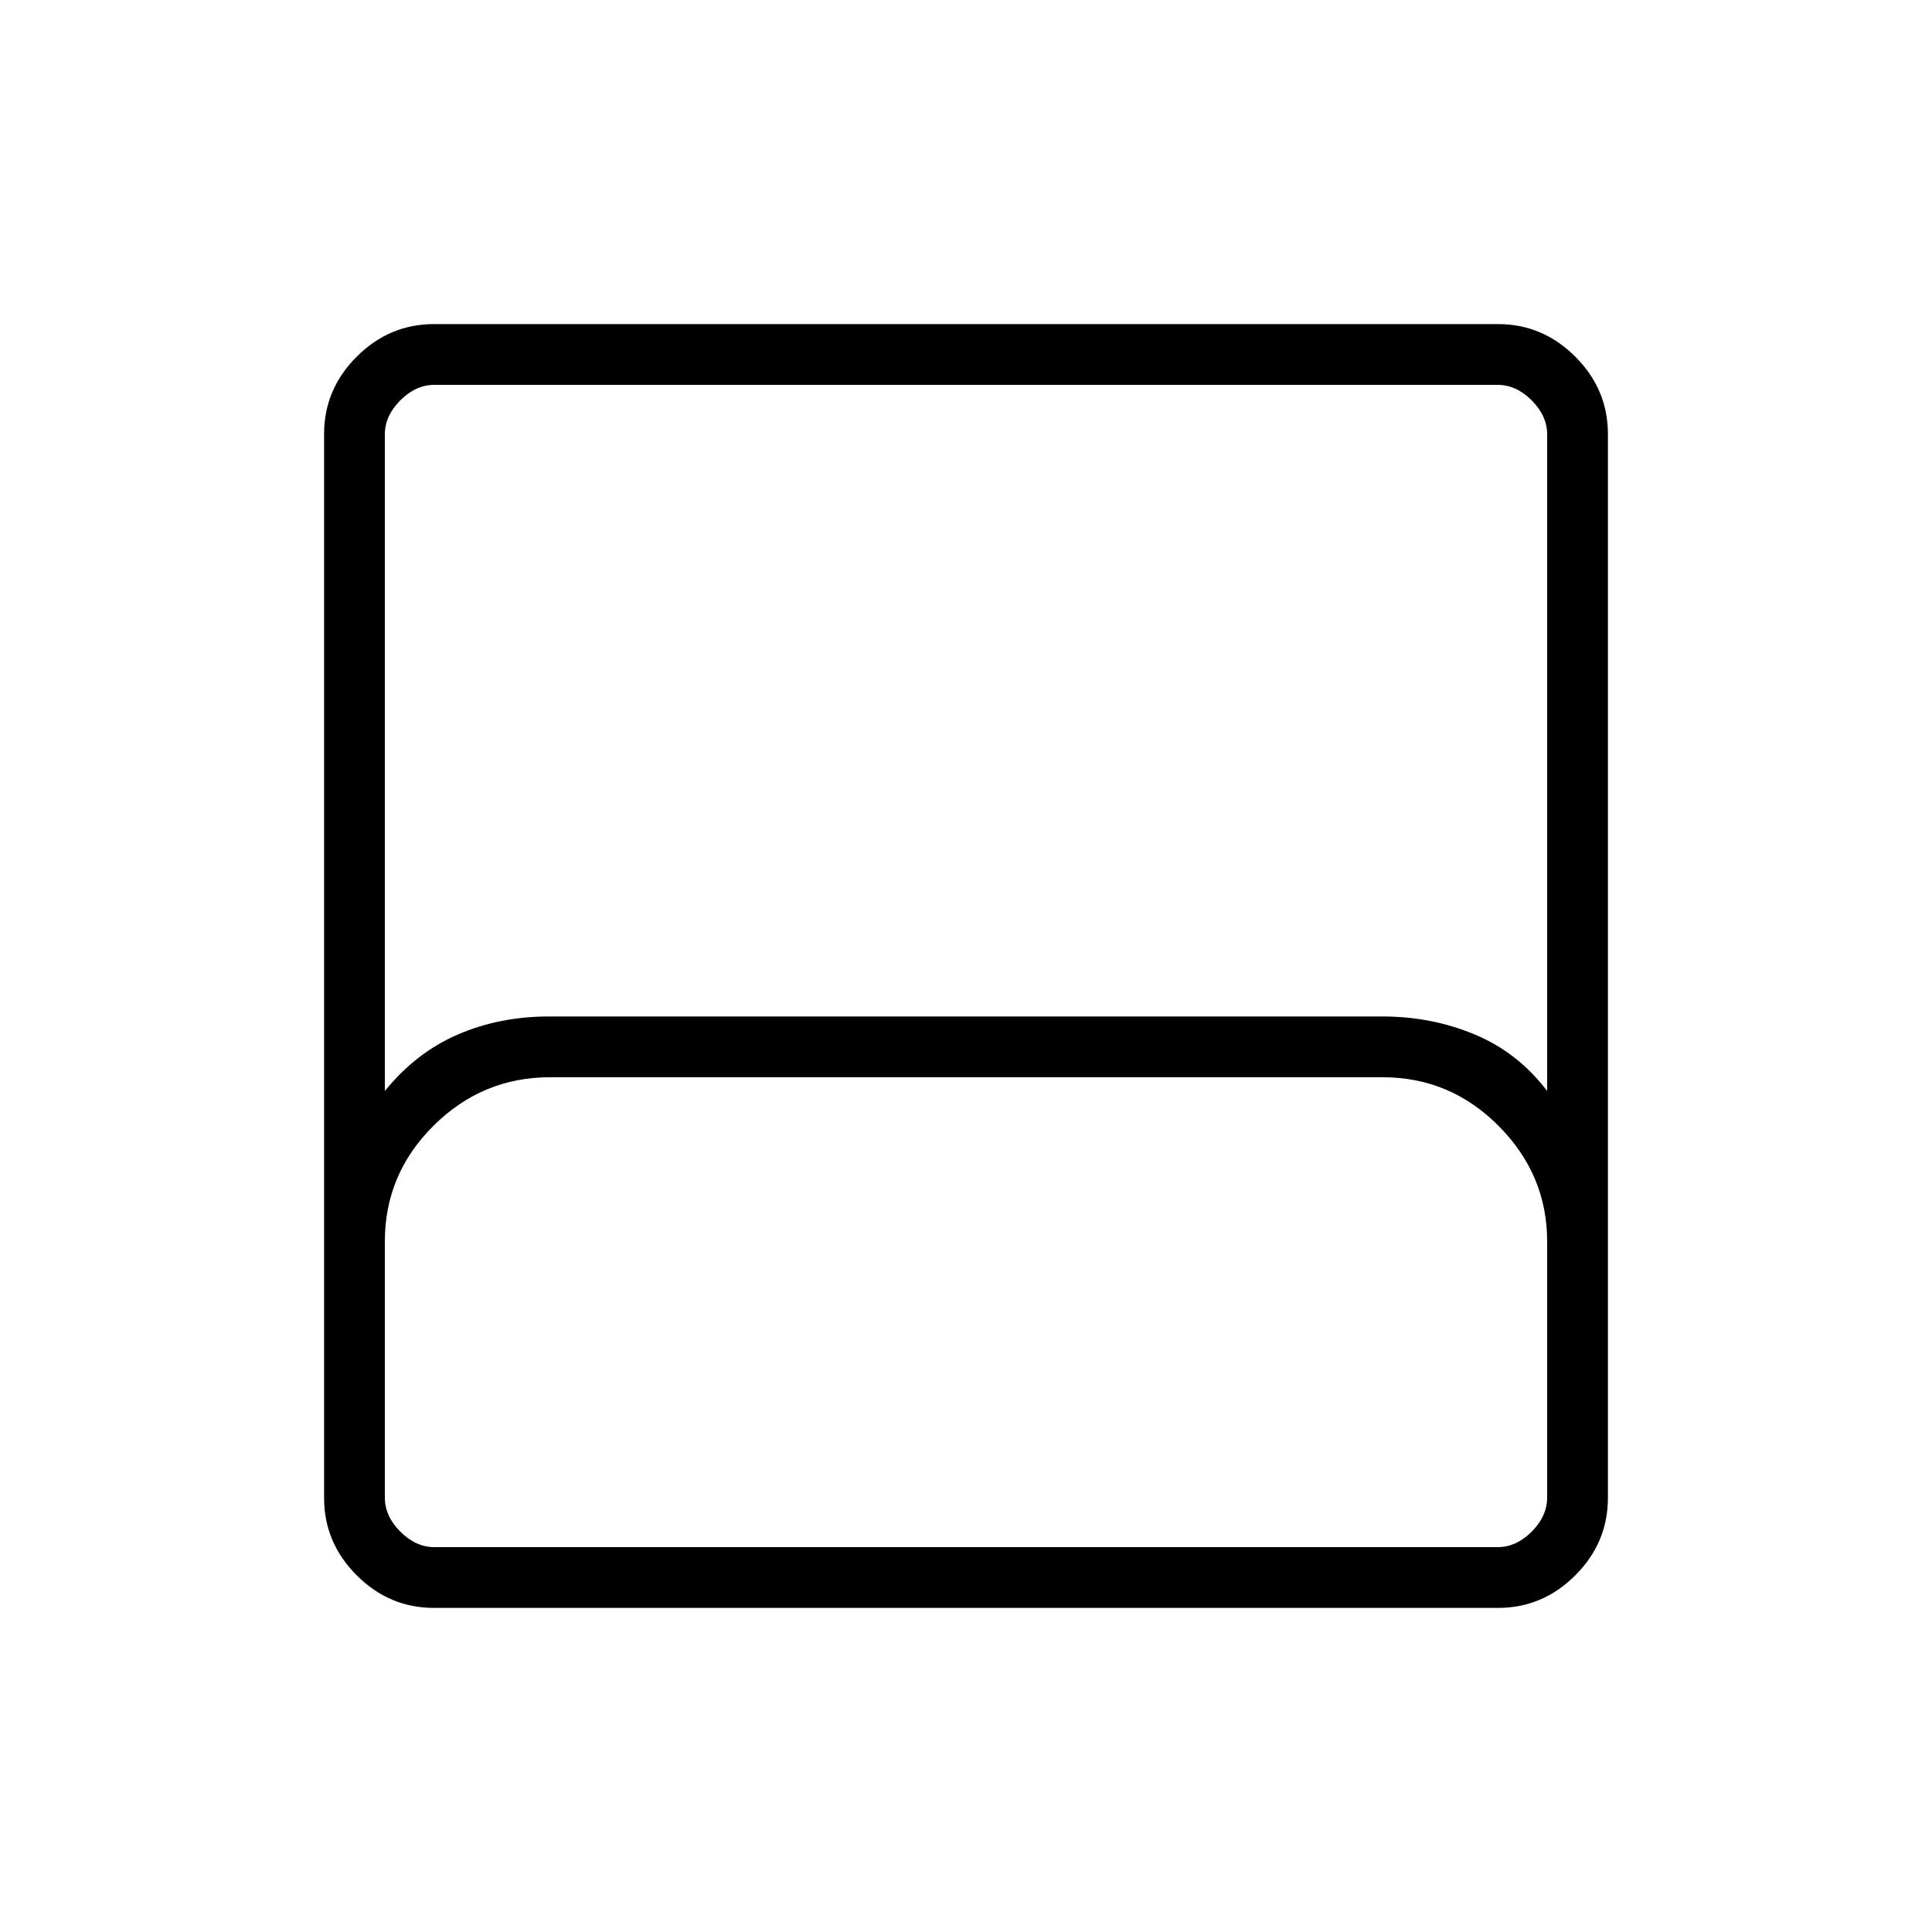 <svg xmlns="http://www.w3.org/2000/svg" height="48" viewBox="0 -960 960 960" width="48"><path d="M215.664-161.038q-22.229 0-38.427-16.199-16.199-16.198-16.199-38.427v-528.672q0-22.229 16.199-38.427 16.198-16.199 38.427-16.199h528.672q22.229 0 38.427 16.199 16.199 16.198 16.199 38.427v528.672q0 22.229-16.199 38.427-16.198 16.199-38.427 16.199H215.664Zm-24.433-256.847q15.461-19.077 36.224-28.057 20.763-8.981 45.263-8.981h414.205q24.5 0 45.942 8.981 21.443 8.98 35.904 28.057v-326.269q0-9.231-7.692-16.923-7.692-7.692-16.923-7.692H215.846q-9.231 0-16.923 7.692-7.692 7.692-7.692 16.923v326.269Zm24.615 226.654h528.308q9.231 0 16.923-7.692 7.692-7.692 7.692-16.923v-127.308q0-33.111-24.074-57.344-24.074-24.233-57.706-24.233H273.328q-33.632 0-57.865 24.051-24.232 24.05-24.232 57.526v127.308q0 9.231 7.692 16.923 7.692 7.692 16.923 7.692Zm0 0h-24.615 577.538-552.923Z"/></svg>